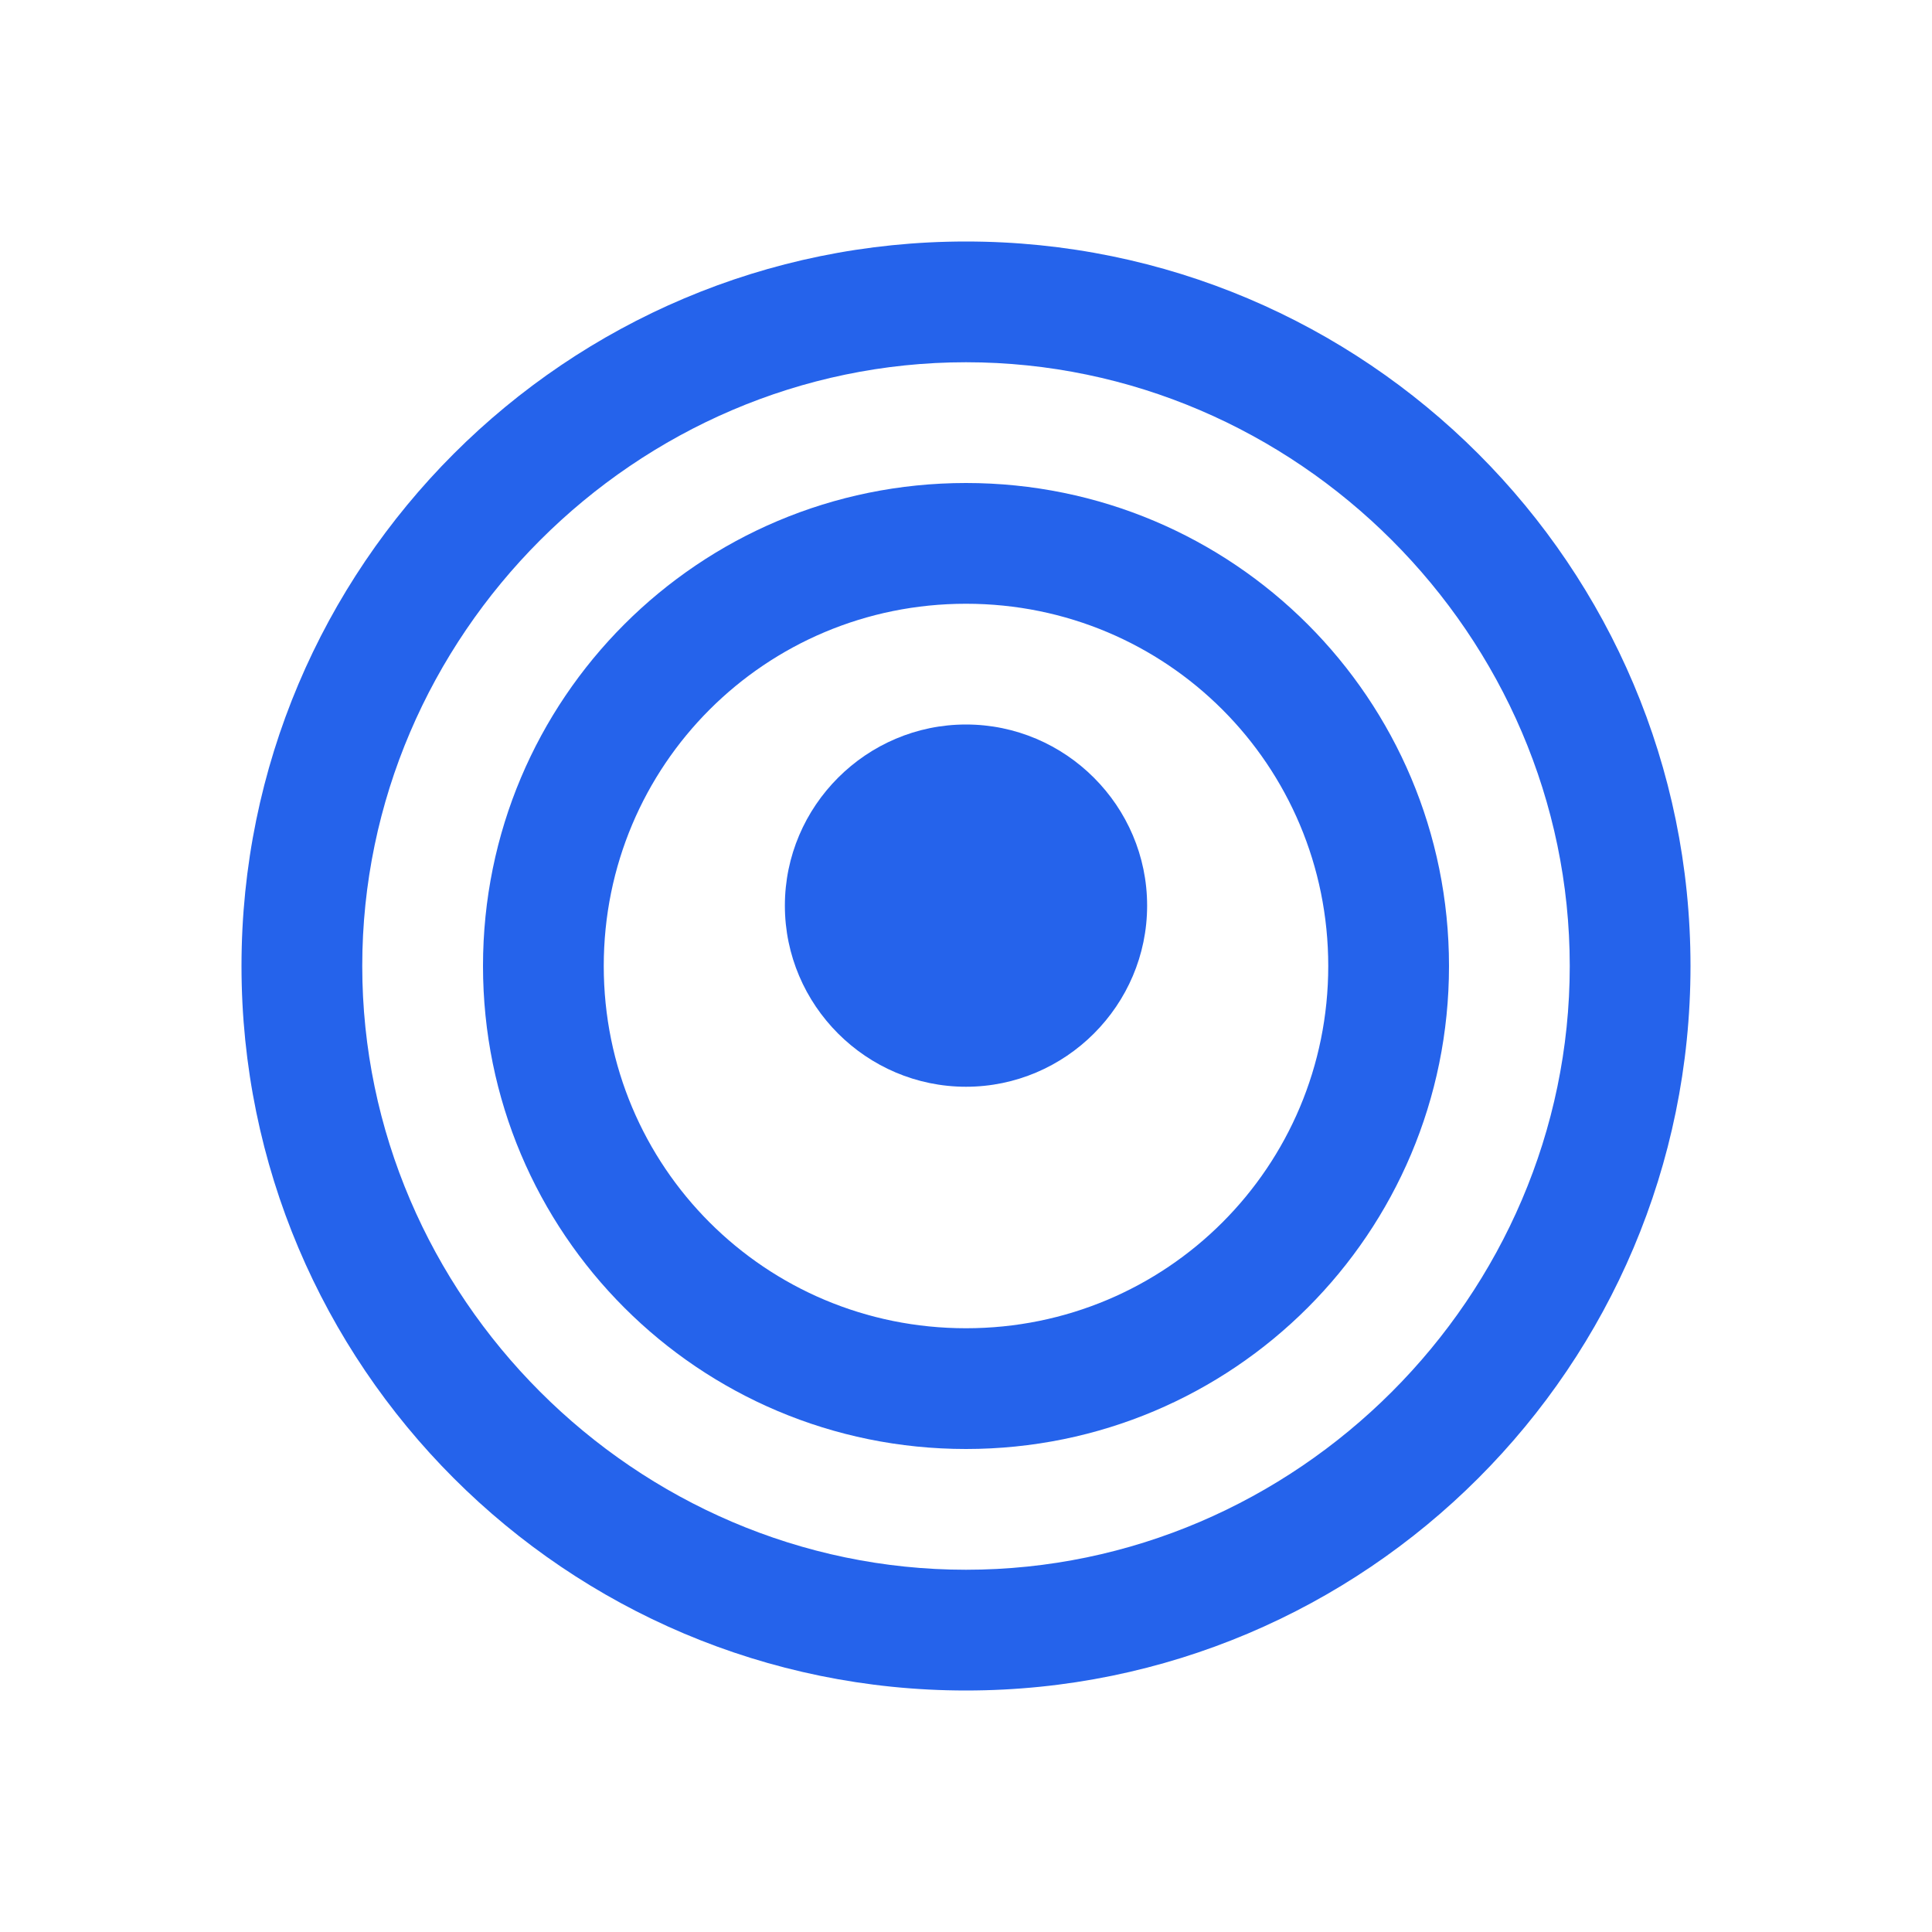 <?xml version="1.0" encoding="UTF-8"?>
<svg width="64" height="64" viewBox="0 0 64 64" fill="none" xmlns="http://www.w3.org/2000/svg">
    <path d="M32 8C18.75 8 8 18.75 8 32C8 45.25 18.75 56 32 56C45.25 56 56 45.25 56 32C56 18.75 45.25 8 32 8ZM32 52C21.05 52 12 42.95 12 32C12 21.05 21.05 12 32 12C42.95 12 52 21.05 52 32C52 42.95 42.95 52 32 52Z" fill="#2563EB"/>
    <path d="M32 16C23.15 16 16 23.15 16 32C16 40.85 23.15 48 32 48C40.85 48 48 40.85 48 32C48 23.15 40.85 16 32 16ZM32 44C25.35 44 20 38.65 20 32C20 25.35 25.35 20 32 20C38.65 20 44 25.35 44 32C44 38.65 38.65 44 32 44Z" fill="#2563EB"/>
    <path d="M32 24C28.7 24 26 26.7 26 30C26 33.3 28.7 36 32 36C35.3 36 38 33.3 38 30C38 26.7 35.3 24 32 24Z" fill="#2563EB"/>
</svg> 